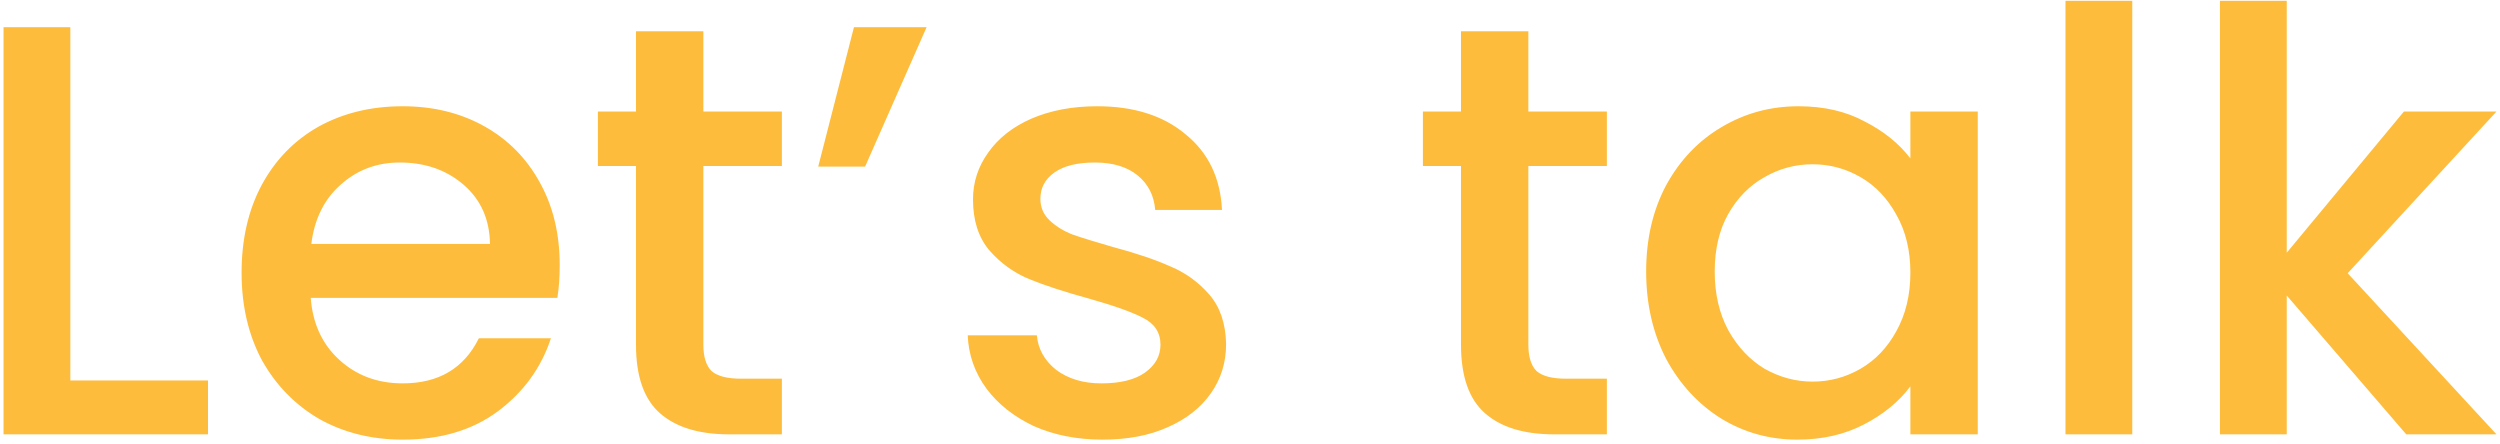 <svg width="495" height="88" viewBox="0 0 495 88" fill="none" xmlns="http://www.w3.org/2000/svg">
<path d="M13.924 75.328H41.184V86H0.7V5.38H13.924V75.328ZM110.823 52.476C110.823 54.873 110.668 57.039 110.359 58.972H61.523C61.91 64.076 63.804 68.175 67.207 71.268C70.61 74.361 74.786 75.908 79.735 75.908C86.85 75.908 91.876 72.931 94.815 66.976H109.083C107.15 72.853 103.631 77.687 98.527 81.476C93.5 85.188 87.236 87.044 79.735 87.044C73.626 87.044 68.135 85.691 63.263 82.984C58.468 80.2 54.679 76.333 51.895 71.384C49.188 66.357 47.835 60.557 47.835 53.984C47.835 47.411 49.15 41.649 51.779 36.7C54.486 31.673 58.236 27.807 63.031 25.1C67.903 22.393 73.471 21.04 79.735 21.04C85.767 21.04 91.142 22.355 95.859 24.984C100.576 27.613 104.25 31.325 106.879 36.12C109.508 40.837 110.823 46.289 110.823 52.476ZM97.019 48.3C96.942 43.428 95.202 39.523 91.799 36.584C88.396 33.645 84.182 32.176 79.155 32.176C74.592 32.176 70.687 33.645 67.439 36.584C64.191 39.445 62.258 43.351 61.639 48.3H97.019ZM139.265 32.872V68.252C139.265 70.649 139.806 72.389 140.889 73.472C142.049 74.477 143.982 74.98 146.689 74.98H154.809V86H144.369C138.414 86 133.851 84.608 130.681 81.824C127.51 79.04 125.925 74.516 125.925 68.252V32.872H118.385V22.084H125.925V6.192H139.265V22.084H154.809V32.872H139.265ZM169.085 5.38H183.469L171.289 32.988H162.009L169.085 5.38ZM218.291 87.044C213.264 87.044 208.74 86.155 204.719 84.376C200.775 82.52 197.643 80.045 195.323 76.952C193.003 73.781 191.765 70.263 191.611 66.396H205.299C205.531 69.103 206.807 71.384 209.127 73.24C211.524 75.019 214.501 75.908 218.059 75.908C221.771 75.908 224.632 75.212 226.643 73.82C228.731 72.351 229.775 70.495 229.775 68.252C229.775 65.855 228.615 64.076 226.295 62.916C224.052 61.756 220.456 60.48 215.507 59.088C210.712 57.773 206.807 56.497 203.791 55.26C200.775 54.023 198.145 52.128 195.903 49.576C193.737 47.024 192.655 43.66 192.655 39.484C192.655 36.081 193.66 32.988 195.671 30.204C197.681 27.343 200.543 25.1 204.255 23.476C208.044 21.852 212.375 21.04 217.247 21.04C224.516 21.04 230.355 22.896 234.763 26.608C239.248 30.243 241.645 35.231 241.955 41.572H228.731C228.499 38.711 227.339 36.429 225.251 34.728C223.163 33.027 220.34 32.176 216.783 32.176C213.303 32.176 210.635 32.833 208.779 34.148C206.923 35.463 205.995 37.203 205.995 39.368C205.995 41.069 206.613 42.5 207.851 43.66C209.088 44.82 210.596 45.748 212.375 46.444C214.153 47.063 216.783 47.875 220.263 48.88C224.903 50.117 228.692 51.393 231.631 52.708C234.647 53.945 237.237 55.801 239.403 58.276C241.568 60.751 242.689 64.037 242.767 68.136C242.767 71.771 241.761 75.019 239.751 77.88C237.74 80.741 234.879 82.984 231.167 84.608C227.532 86.232 223.24 87.044 218.291 87.044ZM302.616 32.872V68.252C302.616 70.649 303.158 72.389 304.24 73.472C305.4 74.477 307.334 74.98 310.04 74.98H318.16V86H307.72C301.766 86 297.203 84.608 294.032 81.824C290.862 79.04 289.276 74.516 289.276 68.252V32.872H281.736V22.084H289.276V6.192H302.616V22.084H318.16V32.872H302.616ZM325.94 53.752C325.94 47.333 327.255 41.649 329.884 36.7C332.591 31.751 336.226 27.923 340.788 25.216C345.428 22.432 350.532 21.04 356.1 21.04C361.127 21.04 365.496 22.045 369.208 24.056C372.998 25.989 376.014 28.425 378.256 31.364V22.084H391.596V86H378.256V76.488C376.014 79.504 372.959 82.017 369.092 84.028C365.226 86.039 360.818 87.044 355.868 87.044C350.378 87.044 345.351 85.652 340.788 82.868C336.226 80.007 332.591 76.063 329.884 71.036C327.255 65.932 325.94 60.171 325.94 53.752ZM378.256 53.984C378.256 49.576 377.328 45.748 375.472 42.5C373.694 39.252 371.335 36.777 368.396 35.076C365.458 33.375 362.287 32.524 358.884 32.524C355.482 32.524 352.311 33.375 349.372 35.076C346.434 36.7 344.036 39.136 342.18 42.384C340.402 45.555 339.512 49.344 339.512 53.752C339.512 58.16 340.402 62.027 342.18 65.352C344.036 68.677 346.434 71.229 349.372 73.008C352.388 74.709 355.559 75.56 358.884 75.56C362.287 75.56 365.458 74.709 368.396 73.008C371.335 71.307 373.694 68.832 375.472 65.584C377.328 62.259 378.256 58.392 378.256 53.984ZM422.19 0.16V86H408.966V0.16H422.19ZM464.84 54.1L494.304 86H476.44L452.776 58.508V86H439.552V0.16H452.776V50.04L475.976 22.084H494.304L464.84 54.1Z" fill="#FDBC3B"/>
</svg>
